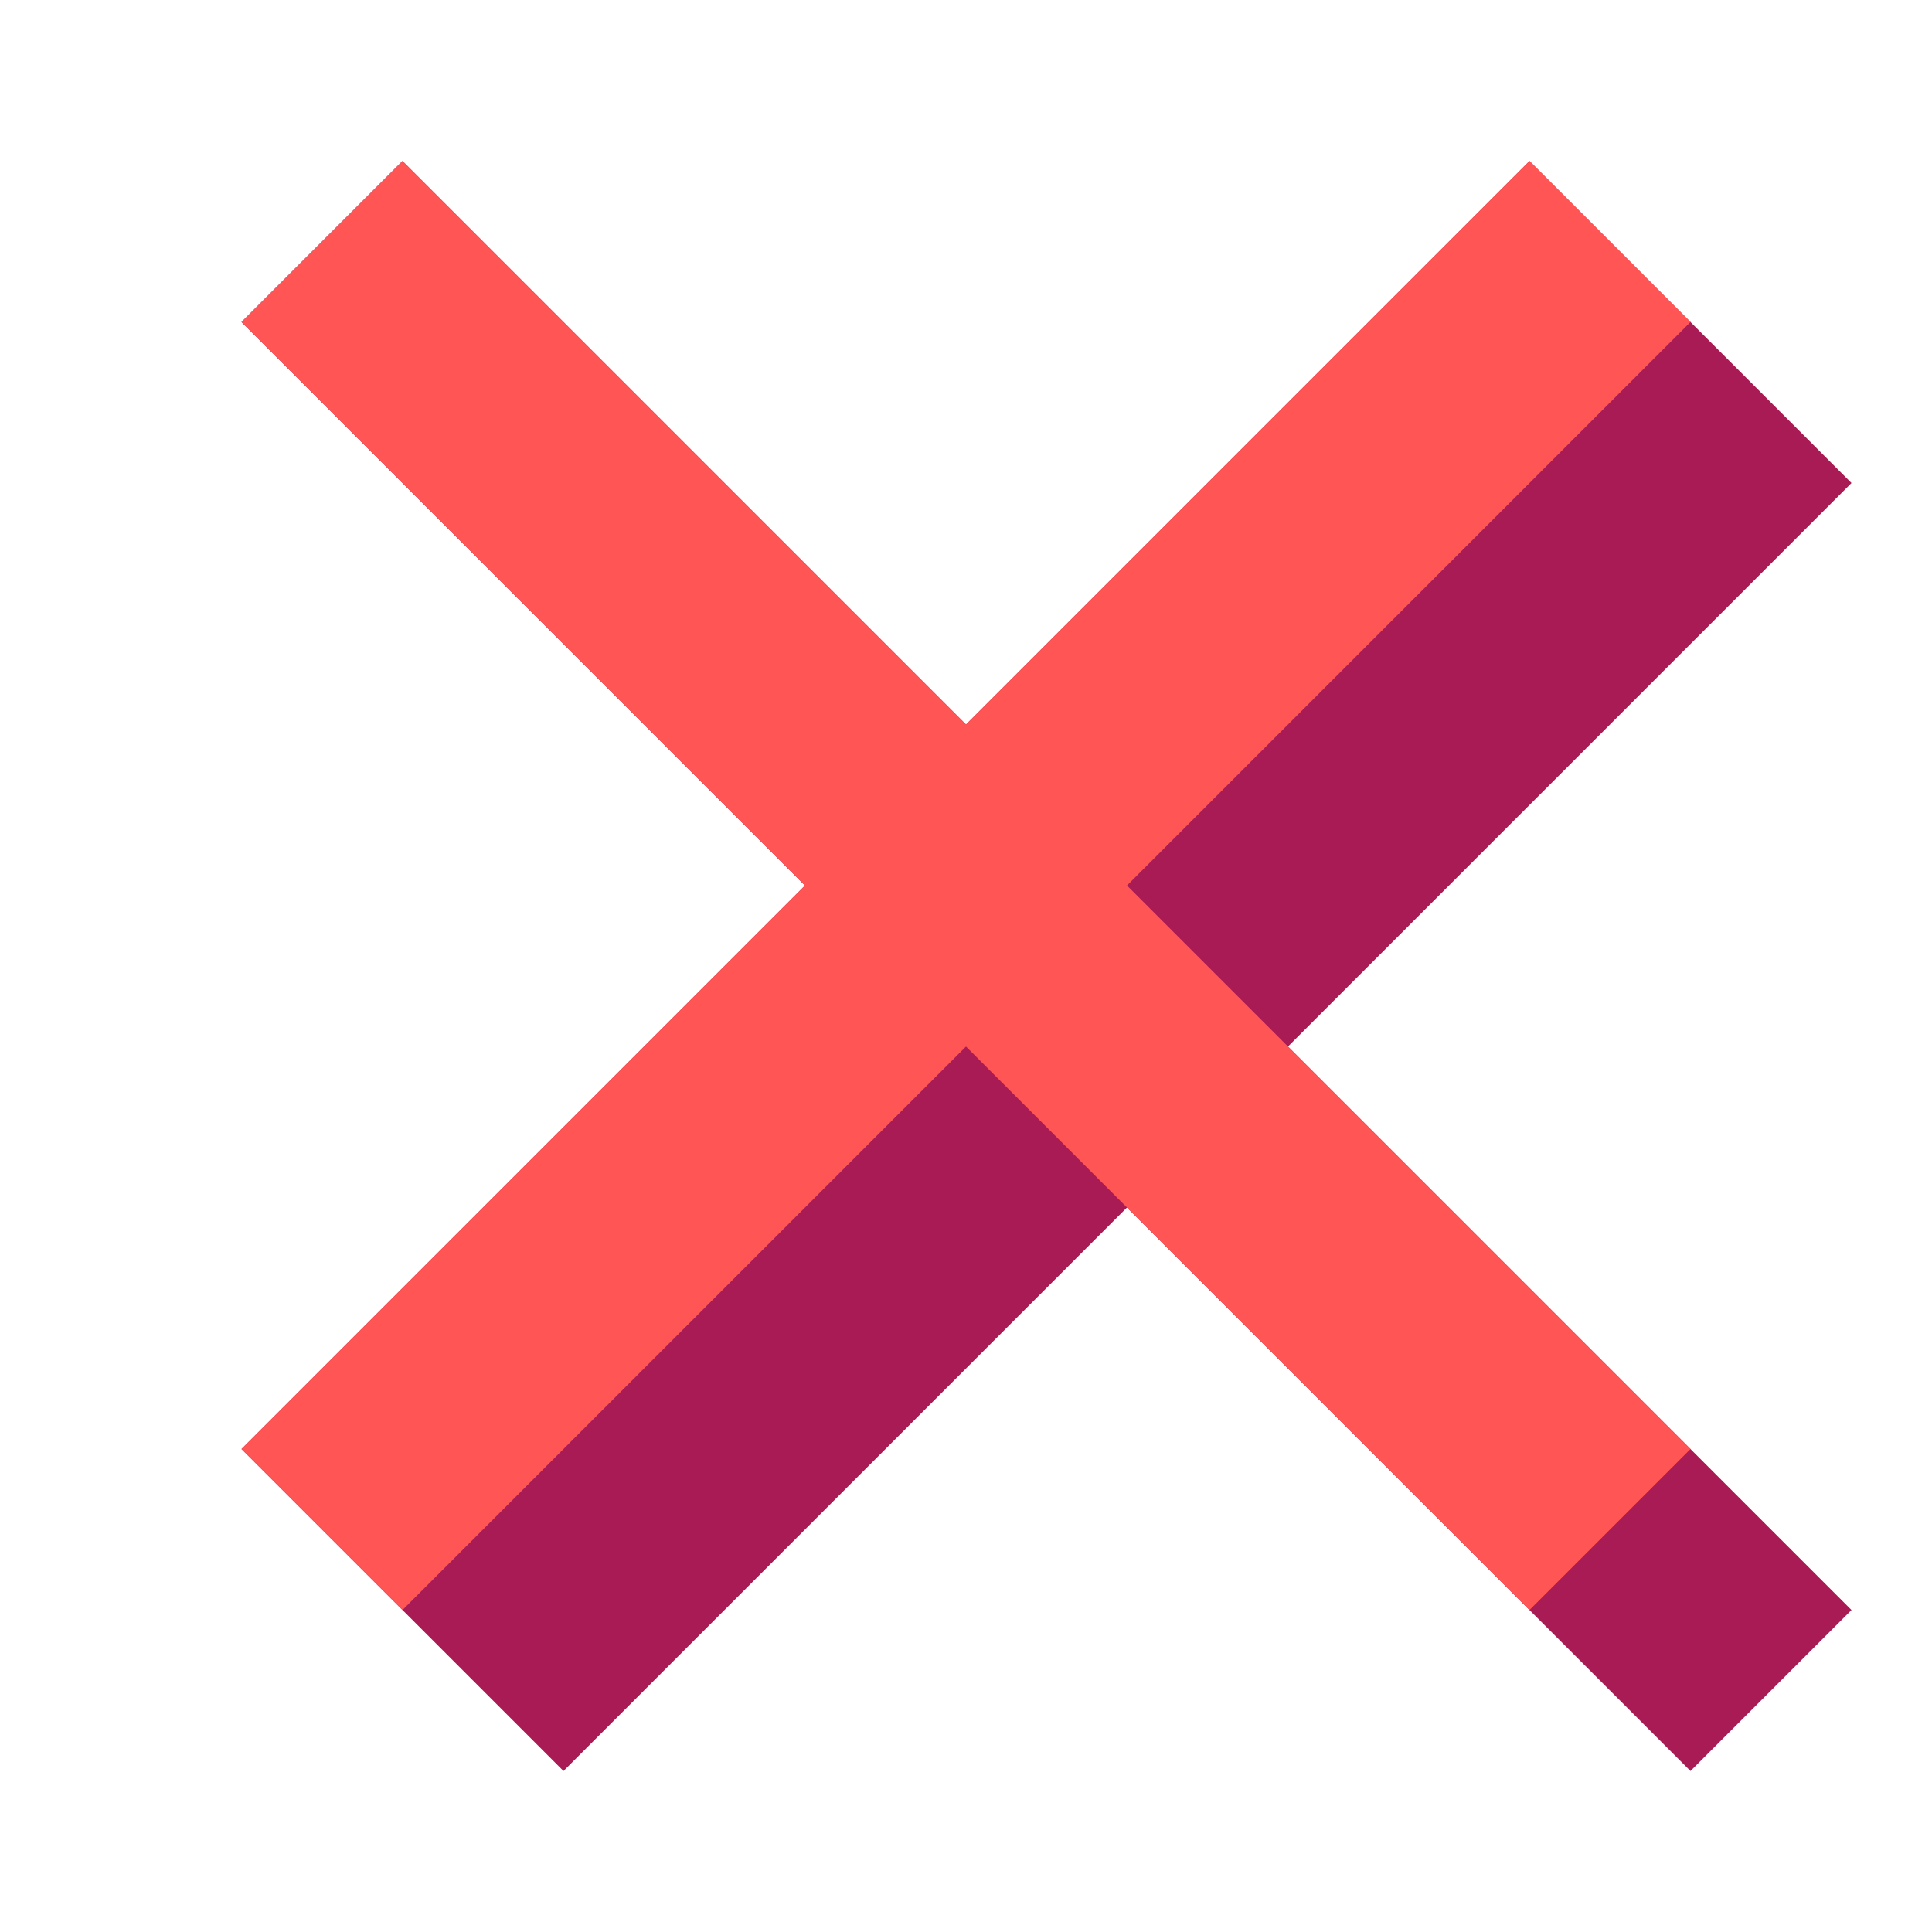 <?xml version="1.0" encoding="UTF-8" standalone="no"?>
<!-- Created with Inkscape (http://www.inkscape.org/) -->

<svg
   version="1.1"
   id="svg2"
   width="48"
   height="48"
   xml:space="preserve"
   inkscape:export-filename="base.svg"
   inkscape:export-xdpi="96"
   inkscape:export-ydpi="96"
   inkscape:version="1.3.2 (091e20ef0f, 2023-11-25)"
   sodipodi:docname="crossmark.svg"
   xmlns:inkscape="http://www.inkscape.org/namespaces/inkscape"
   xmlns:sodipodi="http://sodipodi.sourceforge.net/DTD/sodipodi-0.dtd"
   xmlns="http://www.w3.org/2000/svg"
   xmlns:svg="http://www.w3.org/2000/svg"><defs
   id="defs6" /><sodipodi:namedview
   id="namedview4"
   pagecolor="#505050"
   bordercolor="#eeeeee"
   borderopacity="1"
   inkscape:showpageshadow="0"
   inkscape:pageopacity="0"
   inkscape:pagecheckerboard="0"
   inkscape:deskcolor="#505050"
   showgrid="true"
   inkscape:current-layer="svg2"
   inkscape:zoom="17.972297"
   inkscape:cx="47.044625"
   inkscape:cy="34.080228"
   inkscape:window-width="3479"
   inkscape:window-height="1379"
   inkscape:window-x="81"
   inkscape:window-y="30"
   inkscape:window-maximized="0"><inkscape:grid
     type="xygrid"
     id="Main Grid"
     originx="0"
     originy="0"
     spacingy="1"
     spacingx="1"
     units="px"
     visible="true"
     empspacing="4"
     snapvisiblegridlinesonly="true" /><inkscape:page
     x="0"
     y="0"
     width="48"
     height="48"
     id="page2"
     margin="0"
     bleed="0" /></sodipodi:namedview>
    

    
<g
   id="g2-9"
   inkscape:label="X Icon"><path
     style="display:inline;fill:#a81b55;fill-opacity:1;stroke:none;stroke-width:1px;stroke-linecap:butt;stroke-linejoin:miter;stroke-opacity:1"
     d="M 6,8 20,22 6,36 14,44 28,30 42,44 l 4,-4 L 32,26 46,12 42,8 38,4 24,18 10,4 Z"
     id="path2-6-1"
     inkscape:label="X Shadow"
     sodipodi:nodetypes="cccccccccccccc" /><path
     id="path1-2"
     style="display:inline;fill:#ff5555;stroke:none;stroke-width:1.714px;stroke-linecap:butt;stroke-linejoin:miter;stroke-opacity:1"
     d="m 10,4 -4,4 L 20,22 6,36 10,40 24,26 38,40 42,36 28,22 42,8 l -4,-4 L 24,18 Z"
     sodipodi:nodetypes="ccccccccccccc"
     inkscape:label="X Icon" /></g></svg>
